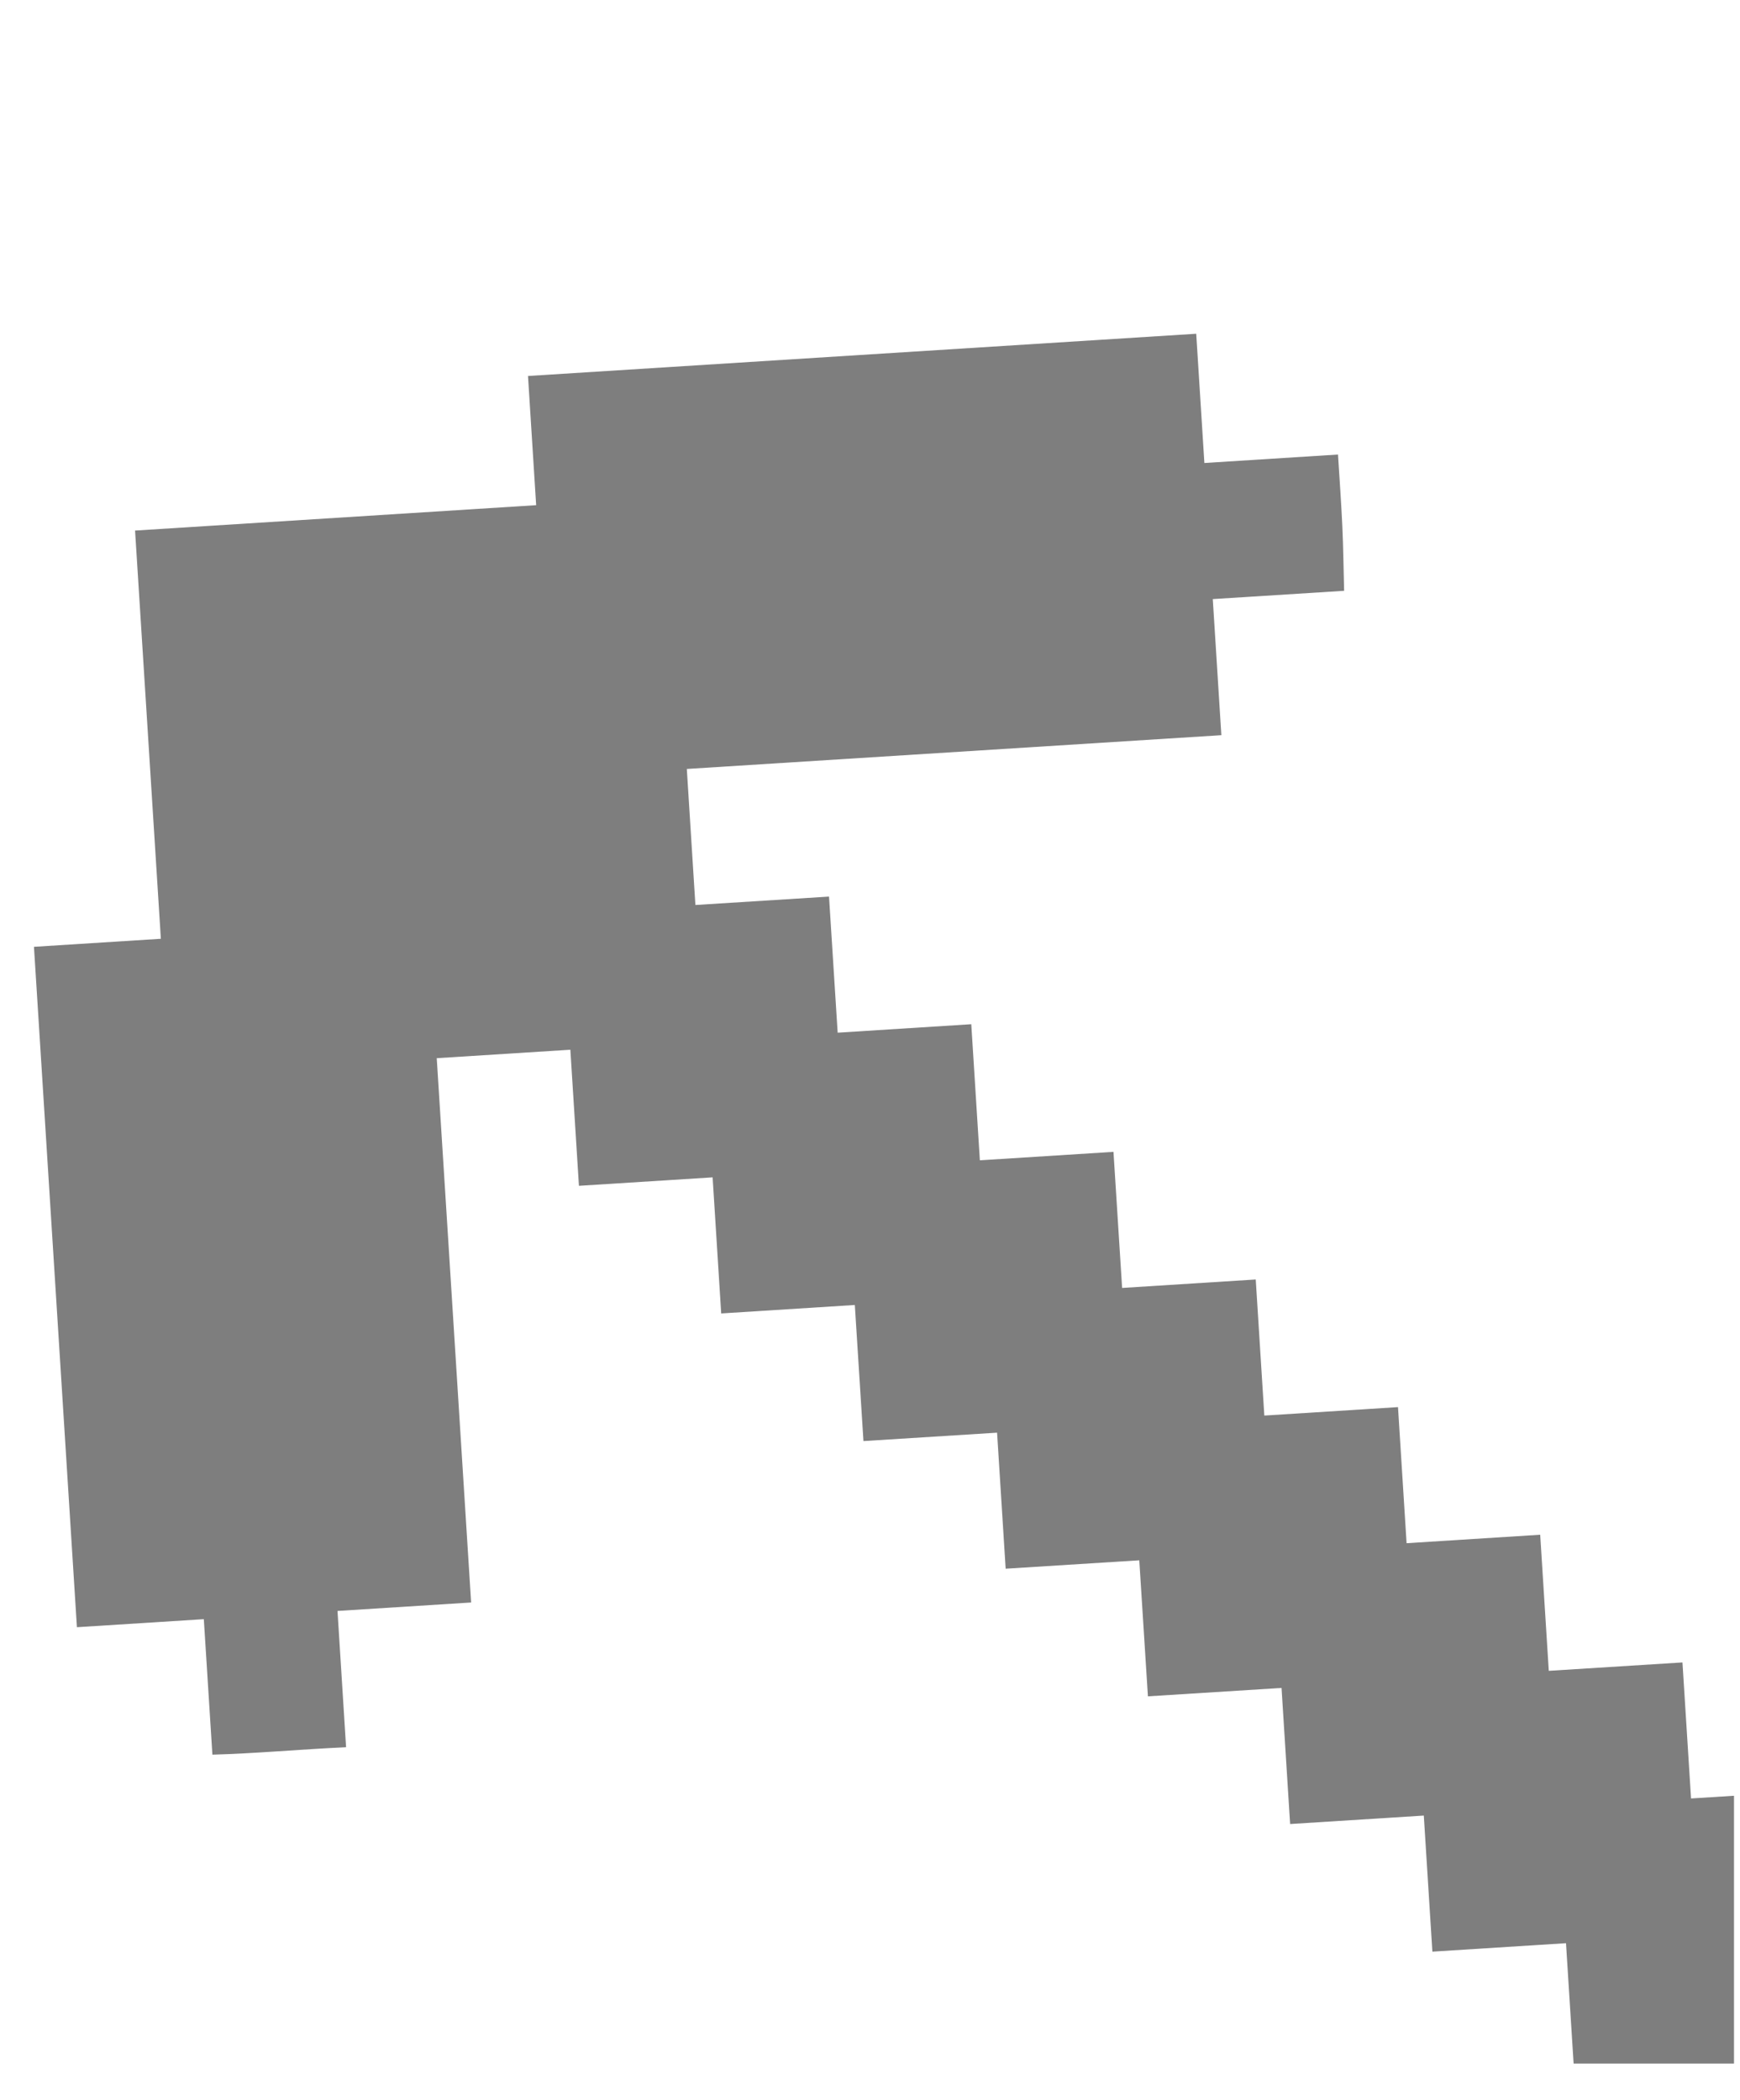 <svg width="29" height="35" viewBox="0 0 29 35" fill="none" xmlns="http://www.w3.org/2000/svg">
<g clip-path="url(#clip0_4001_439)">
<path d="M0.566 15.779L1.282 27.118L3.397 26.984L3.54 29.242C4.253 29.223 4.972 29.155 5.768 29.118L5.625 26.847L7.852 26.706L7.279 17.635L9.506 17.494L9.649 19.762L11.877 19.621L12.02 21.889L14.247 21.748L14.391 24.016L16.618 23.876L16.761 26.143L18.988 26.003L19.132 28.27L21.359 28.13L21.502 30.398L23.73 30.257L23.873 32.525L26.1 32.384L26.241 34.613L30.695 34.331L30.411 29.832L28.184 29.972L28.041 27.705L25.813 27.845L25.67 25.577L23.443 25.718L23.3 23.45L21.072 23.591L20.929 21.323L18.702 21.464L18.558 19.196L16.331 19.337L16.188 17.069L13.961 17.21L13.817 14.942L11.59 15.082L11.447 12.815L20.356 12.252L20.213 9.984L22.402 9.846C22.392 9.493 22.389 9.129 22.372 8.767C22.355 8.394 22.328 8.022 22.3 7.575L20.073 7.716L19.937 5.562L8.8 6.266L8.936 8.419L2.251 8.842L2.681 15.645L0.566 15.779Z" fill="#7E7E7E"/>
</g>
<defs>
<clipPath id="clip0_4001_439">
<rect width="28.9" height="34.39" fill="white"/>
</clipPath>
</defs>
</svg>
